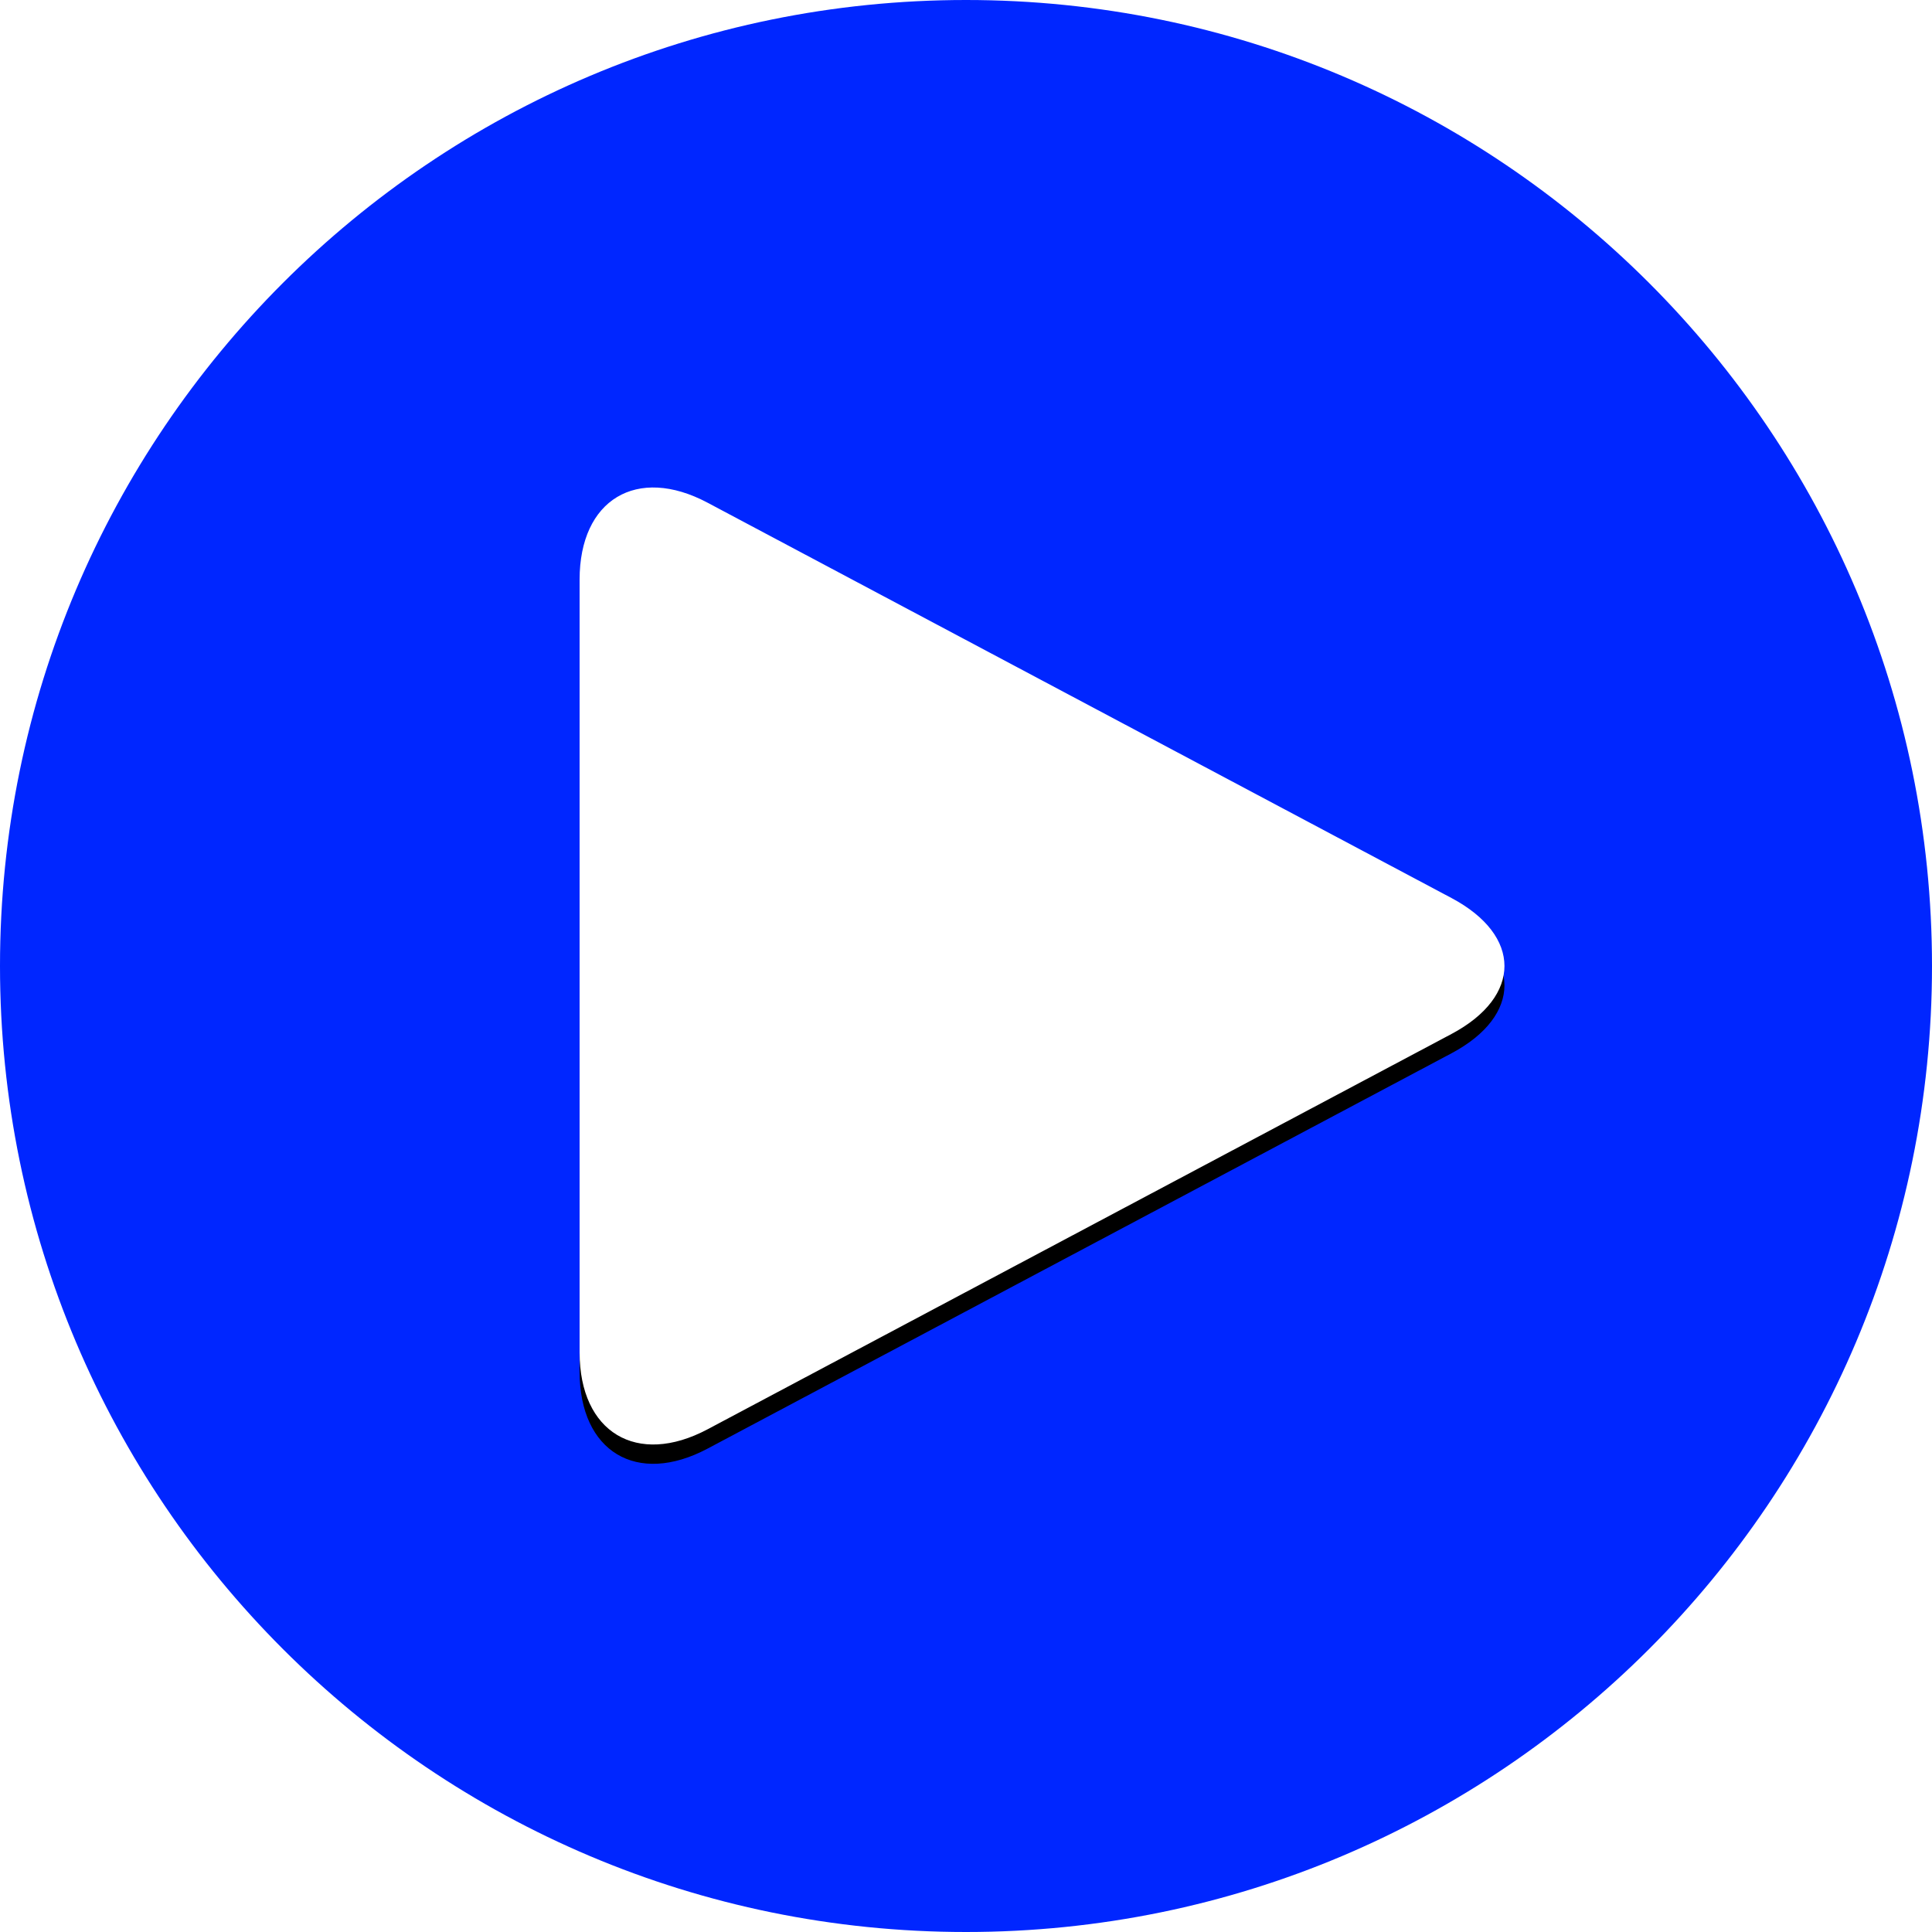 <svg viewBox="0 0 400 400" xmlns="http://www.w3.org/2000/svg" xmlns:xlink="http://www.w3.org/1999/xlink"><defs><filter filterUnits="objectBoundingBox" height="200%" id="a" width="200%" x="-50%" y="-50%"><feOffset dy="4" in="SourceAlpha" result="shadowOffsetOuter1"></feOffset><feGaussianBlur in="shadowOffsetOuter1" result="shadowBlurOuter1" stdDeviation="2"></feGaussianBlur><feColorMatrix in="shadowBlurOuter1" values="0 0 0 0 0 0 0 0 0 0 0 0 0 0 0 0 0 0 0.5 0"></feColorMatrix></filter><path d="M120 120c0-16.569 11.854-23.7 26.493-15.922l154.014 81.843c14.632 7.776 14.64 20.378 0 28.157l-154.014 81.844C131.86 303.697 120 296.569 120 280V120Z" id="b"></path></defs><g fill="none" fill-rule="evenodd"><path d="M200 400c110.457 0 200-89.543 200-200S310.457 0 200 0 0 89.543 0 200s89.543 200 200 200Z" fill="#0026ff" class="fill-aad8b0"></path><use fill="#000000" filter="url(#a)" xlink:href="#b" class="fill-000000"></use><use fill="#ffffff" xlink:href="#b" class="fill-697f9b"></use></g></svg>